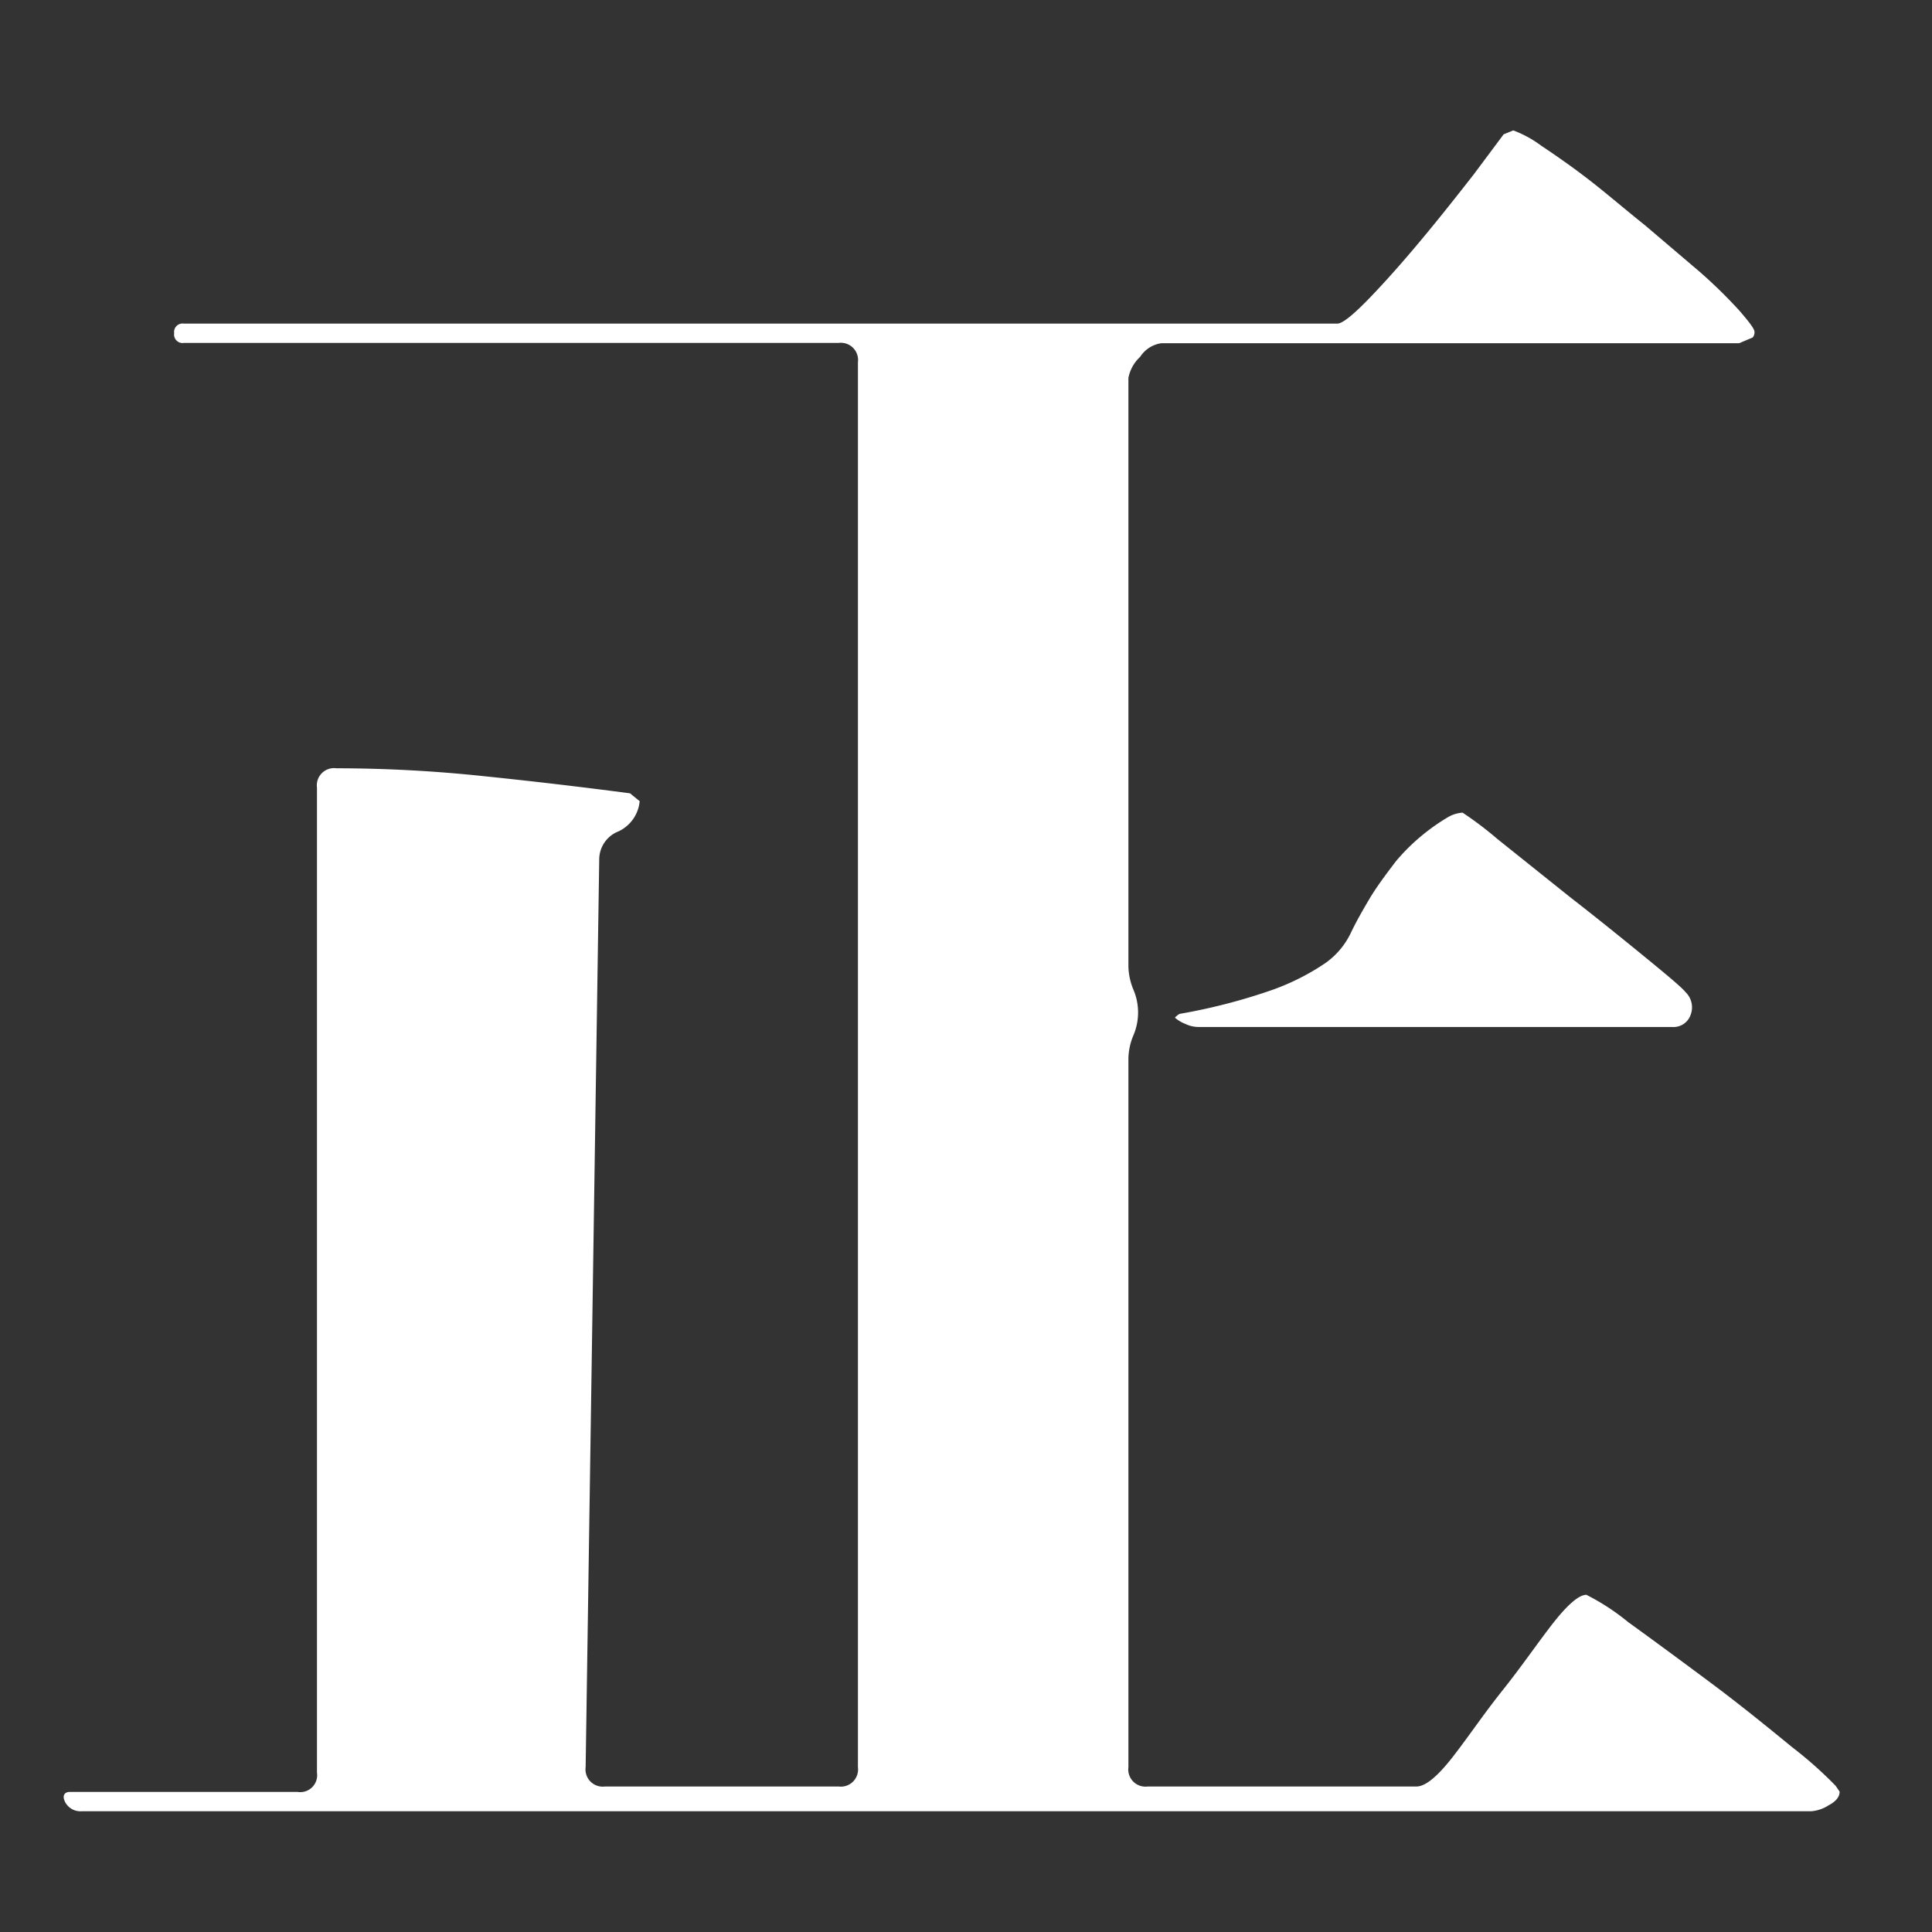 <svg xmlns="http://www.w3.org/2000/svg" viewBox="0 0 64 64"><rect x="0" y="0" width="64" height="64" fill="#333333" stroke="none"/><defs><style>.cls-1{fill:#fff;}.cls-2{fill:none;}</style></defs><g id="图层_2" data-name="图层 2"><g id="图层_1-2" data-name="图层 1"><path class="cls-1" d="M21.19,26.54a1.23,1.23,0,0,1-.7,1,1,1,0,0,0-.64.93L19.4,58.54a.57.57,0,0,0,.64.64h7.74a.57.57,0,0,0,.64-.64V12a.57.57,0,0,0-.64-.64H6.09a.28.28,0,0,1-.32-.32.28.28,0,0,1,.32-.32H44.3c.17,0,.53-.29,1.08-.86s1.13-1.23,1.73-1.95,1.16-1.43,1.7-2.12l1-1.34.32-.13a3.76,3.76,0,0,1,.93.51c.45.3,1,.68,1.57,1.12s1.22,1,1.86,1.51L56.3,9a16.25,16.25,0,0,1,1.31,1.28c.34.39.51.62.51.71a.27.27,0,0,1-.06.19l-.45.19H38.47a1,1,0,0,0-.7.45,1.27,1.27,0,0,0-.39.7V32a2.12,2.12,0,0,0,.16.77,1.93,1.93,0,0,1,0,1.54,2.07,2.07,0,0,0-.16.76V58.54a.57.57,0,0,0,.64.64h8.9c.3,0,.7-.33,1.22-1s1-1.39,1.63-2.18,1.12-1.51,1.63-2.17.9-1,1.15-1a7.52,7.52,0,0,1,1.38.9c.83.6,1.74,1.27,2.72,2s1.89,1.47,2.72,2.15a13.11,13.11,0,0,1,1.44,1.28l.13.19q0,.26-.36.45A1.25,1.25,0,0,1,60,60H2.7a.57.57,0,0,1-.55-.32c-.1-.21,0-.32.16-.32H9.86a.56.56,0,0,0,.64-.64V26.09a.57.57,0,0,1,.64-.64,46.59,46.59,0,0,1,4.87.26q2.43.25,4.86.57Zm17.73,7.17c.09-.09.15-.13.19-.13a19.33,19.33,0,0,0,3.07-.8,7.82,7.82,0,0,0,1.7-.86,2.58,2.58,0,0,0,.86-1c.17-.36.38-.73.61-1.12s.54-.81.9-1.28A6.75,6.75,0,0,1,48,27.05a1.11,1.11,0,0,1,.45-.13,11.71,11.71,0,0,1,1.15.87L52,29.71c.9.7,1.73,1.37,2.5,2s1.21,1,1.34,1.16a.7.7,0,0,1,.16.76.6.6,0,0,1-.61.39H39.69a1,1,0,0,1-.42-.1A1.17,1.17,0,0,1,38.92,33.71Z"/><rect class="cls-2" width="64" height="64"/></g></g></svg>
